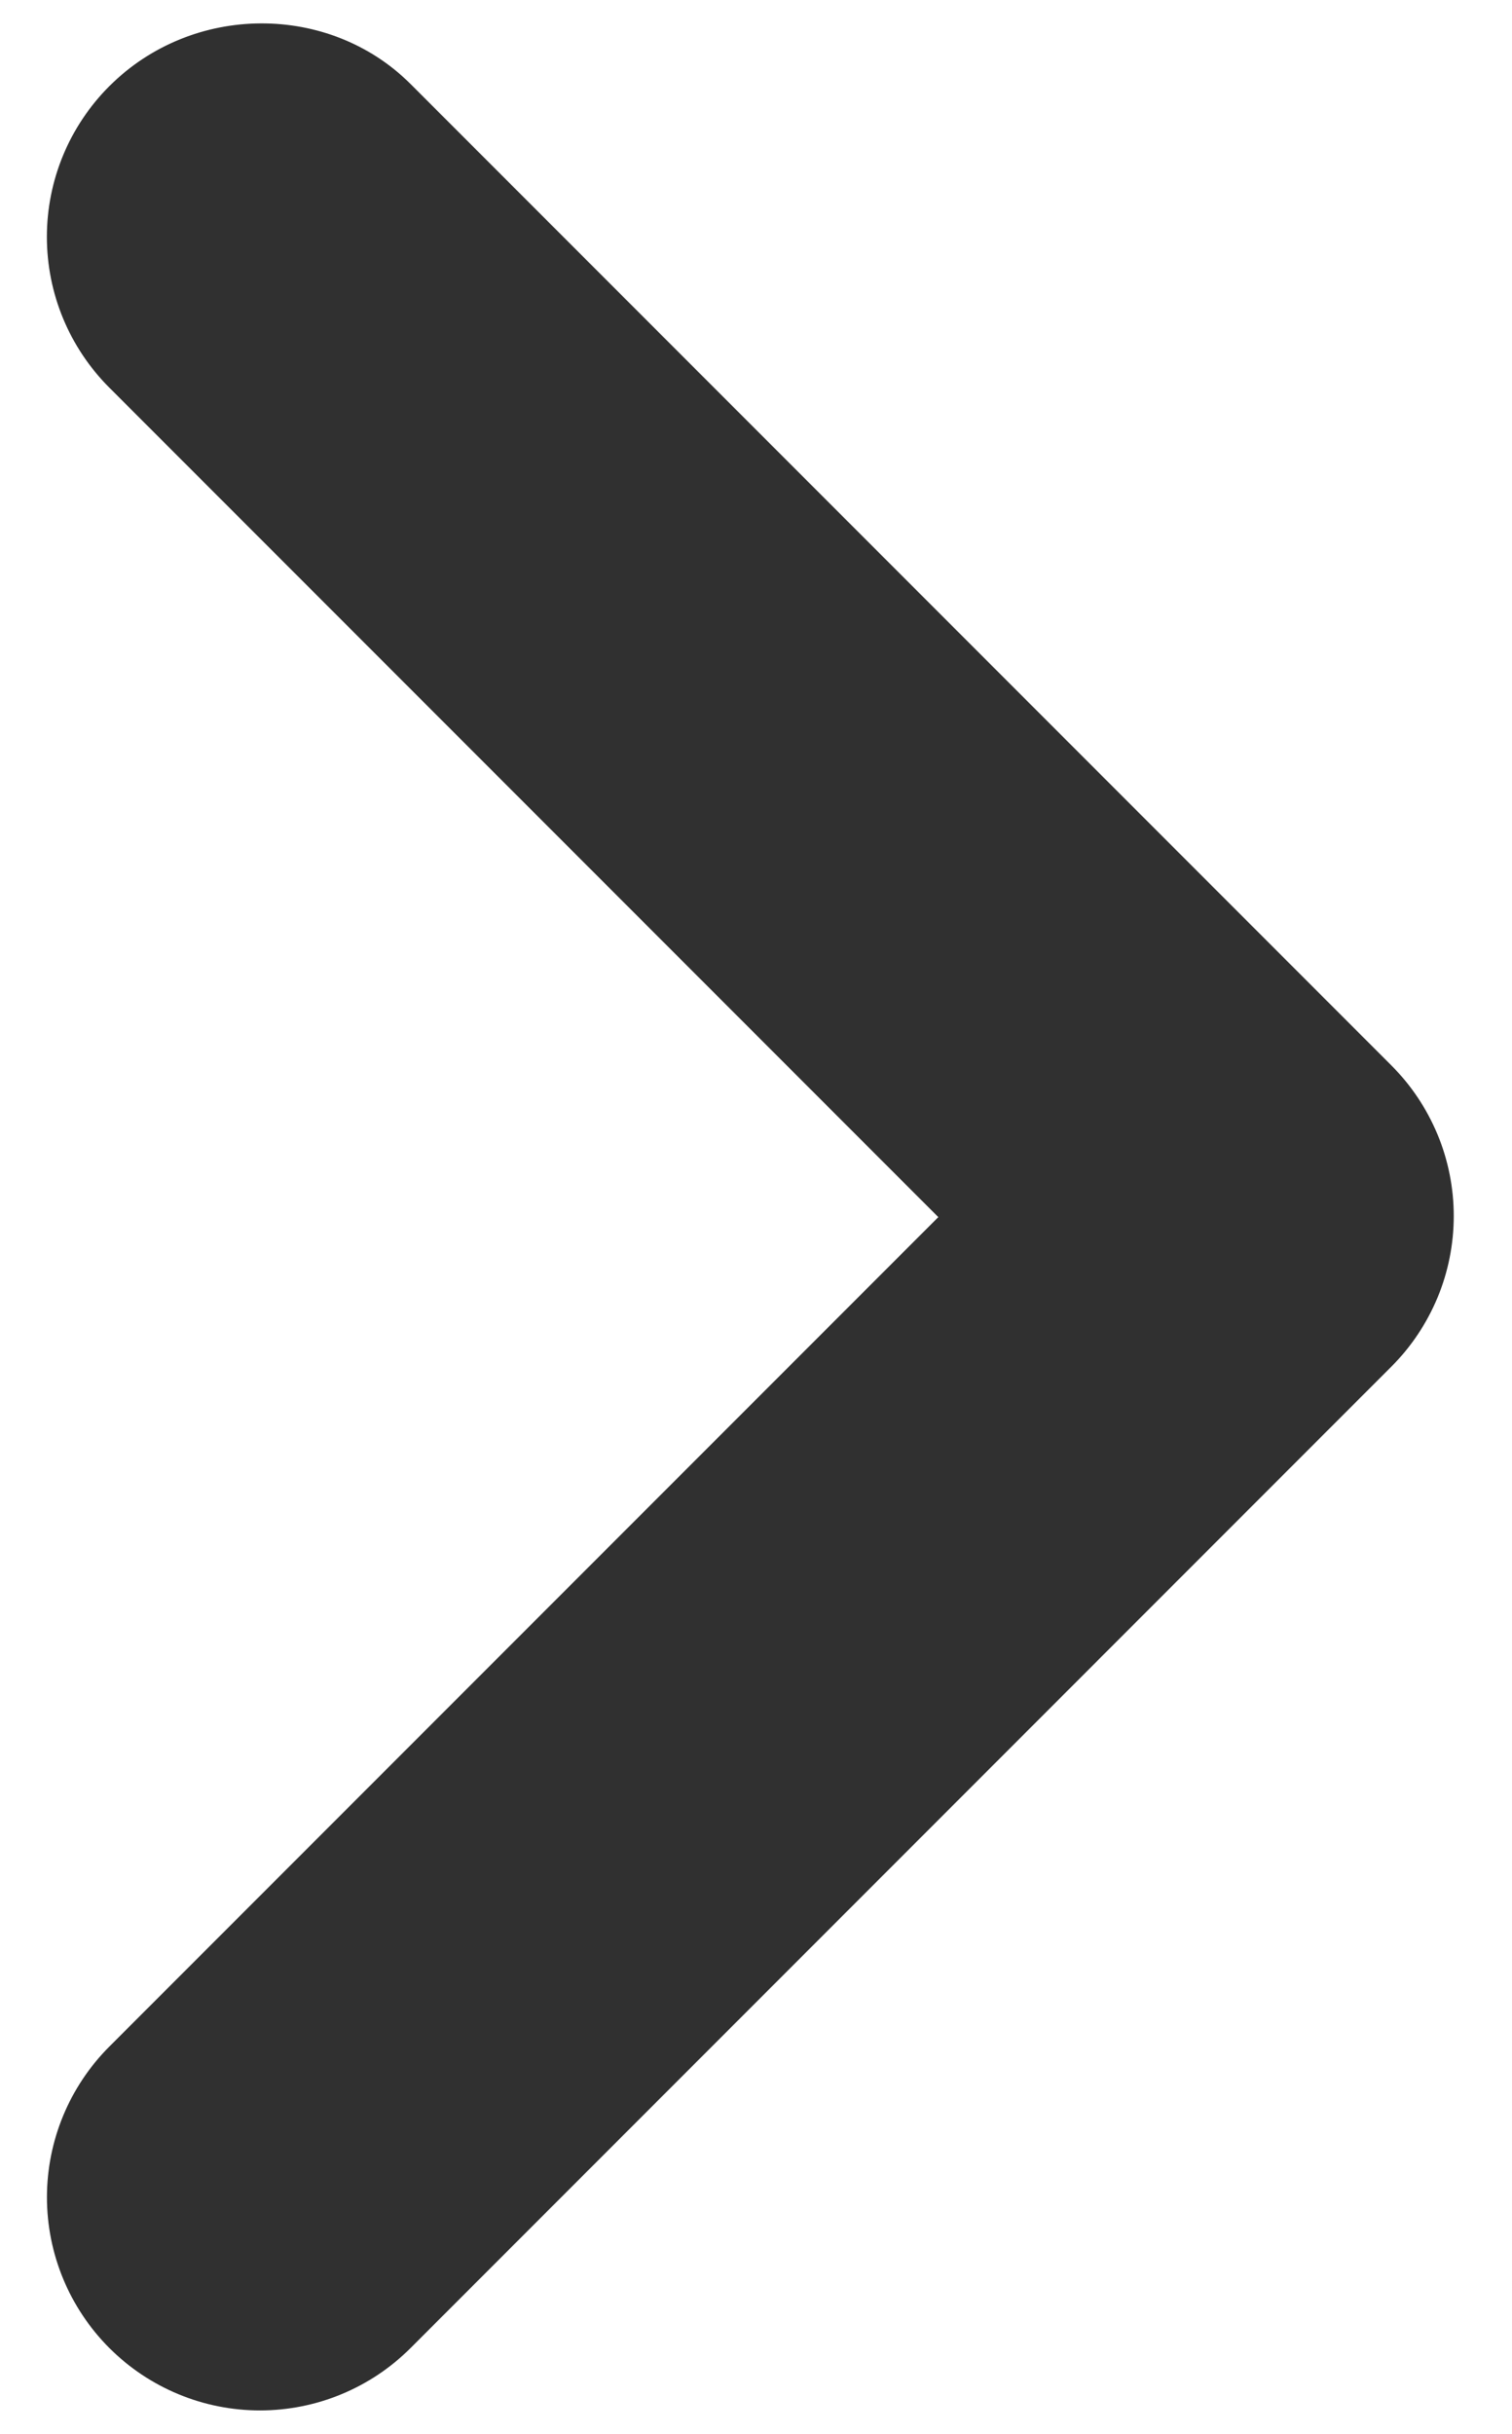 <svg width="23" height="37" viewBox="0 0 23 37" fill="none" xmlns="http://www.w3.org/2000/svg">
<path d="M1.663 1.31C1.362 1.611 1.123 1.968 0.96 2.361C0.797 2.754 0.713 3.176 0.713 3.601C0.713 4.027 0.797 4.449 0.96 4.842C1.123 5.235 1.362 5.592 1.663 5.893L14.273 18.503L1.663 31.113C1.056 31.72 0.714 32.545 0.714 33.404C0.714 34.263 1.056 35.087 1.663 35.695C2.271 36.303 3.095 36.644 3.954 36.644C4.814 36.644 5.638 36.303 6.246 35.695L21.163 20.778C21.465 20.477 21.703 20.12 21.867 19.727C22.03 19.334 22.114 18.912 22.114 18.486C22.114 18.061 22.03 17.639 21.867 17.246C21.703 16.853 21.465 16.496 21.163 16.195L6.246 1.278C5.011 0.043 2.931 0.043 1.663 1.31Z" fill="#303030"/>
</svg>
